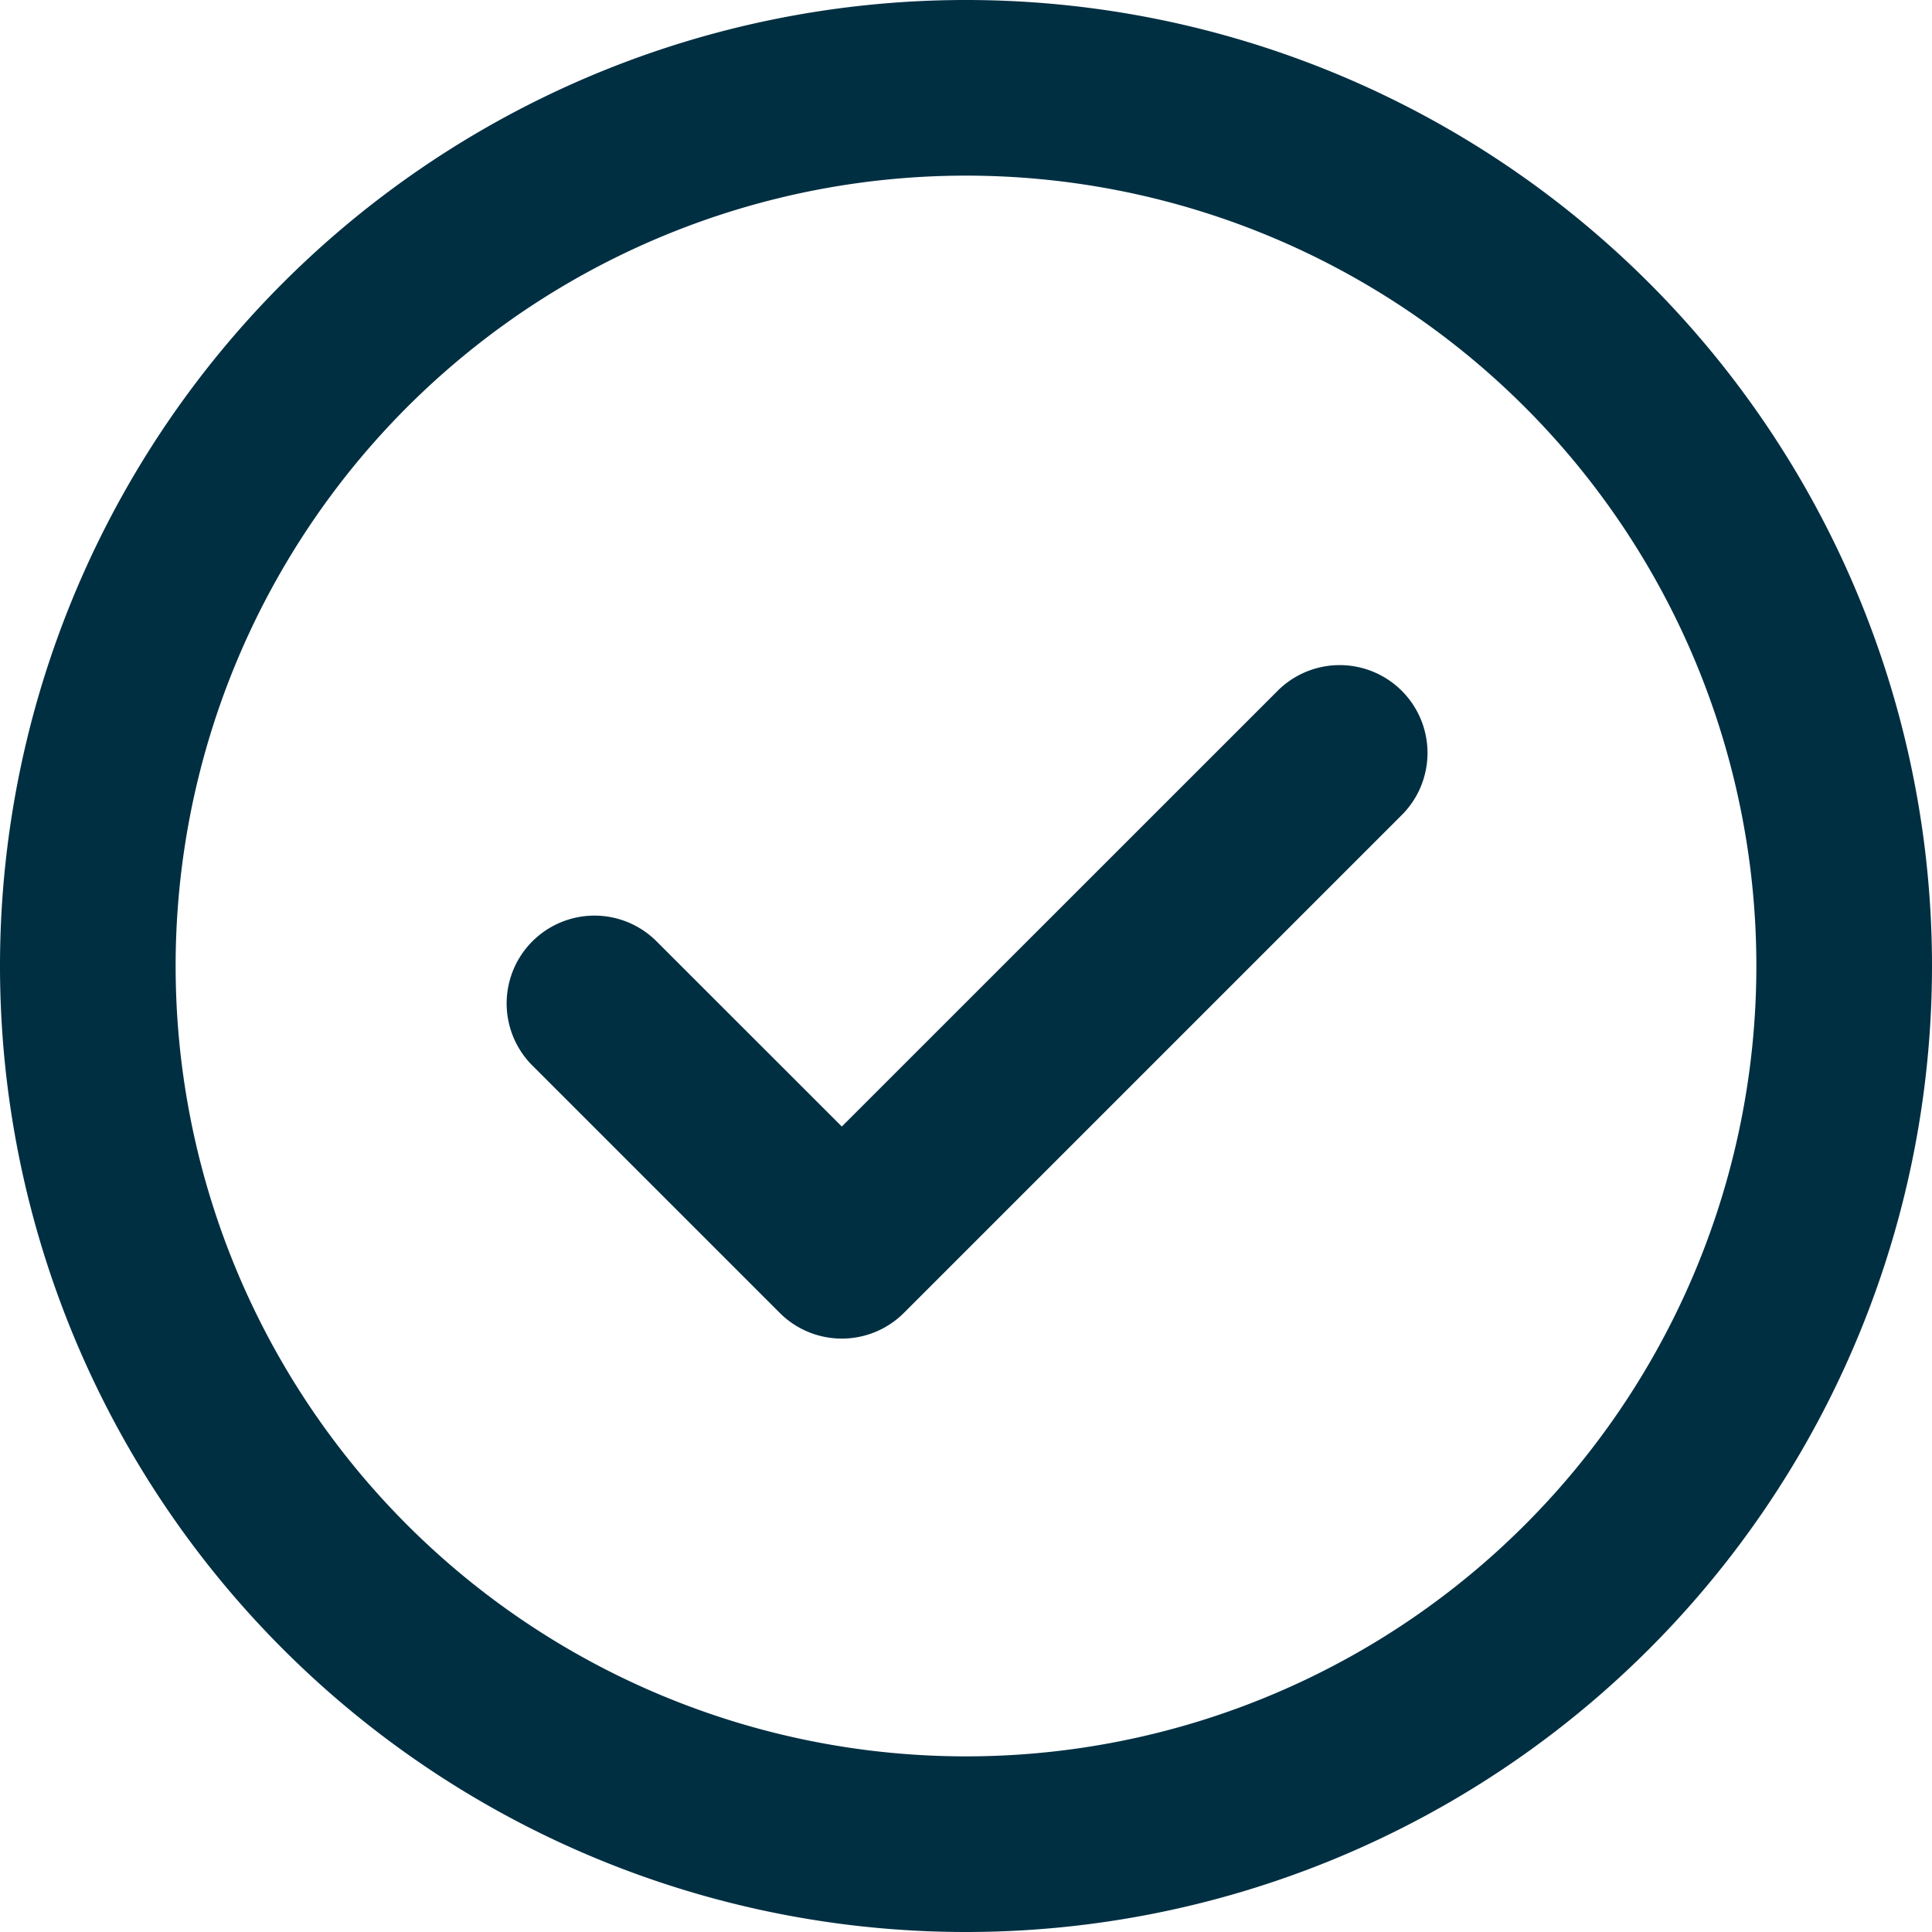 <svg id="checkmark" xmlns="http://www.w3.org/2000/svg" xmlns:xlink="http://www.w3.org/1999/xlink" width="22" height="22" viewBox="0 0 22 22">
  <defs>
    <clipPath id="clip-path">
      <rect id="Rectangle_21" data-name="Rectangle 21" width="22" height="22" fill="#012f42"/>
    </clipPath>
  </defs>
  <g id="Group_38" data-name="Group 38" clip-path="url(#clip-path)">
    <path id="Path_27" data-name="Path 27" d="M7.464,10.707l2.122,2.121,4.95-4.949A1,1,0,1,1,15.95,9.293L10.293,14.95a1,1,0,0,1-1.414,0L6.05,12.121a1,1,0,0,1,1.414-1.414M11,20a9,9,0,1,0-9-9,9,9,0,0,0,9,9m0,2A11,11,0,1,1,22,11,11,11,0,0,1,11,22" fill="#012f42"/>
  </g>
</svg>
